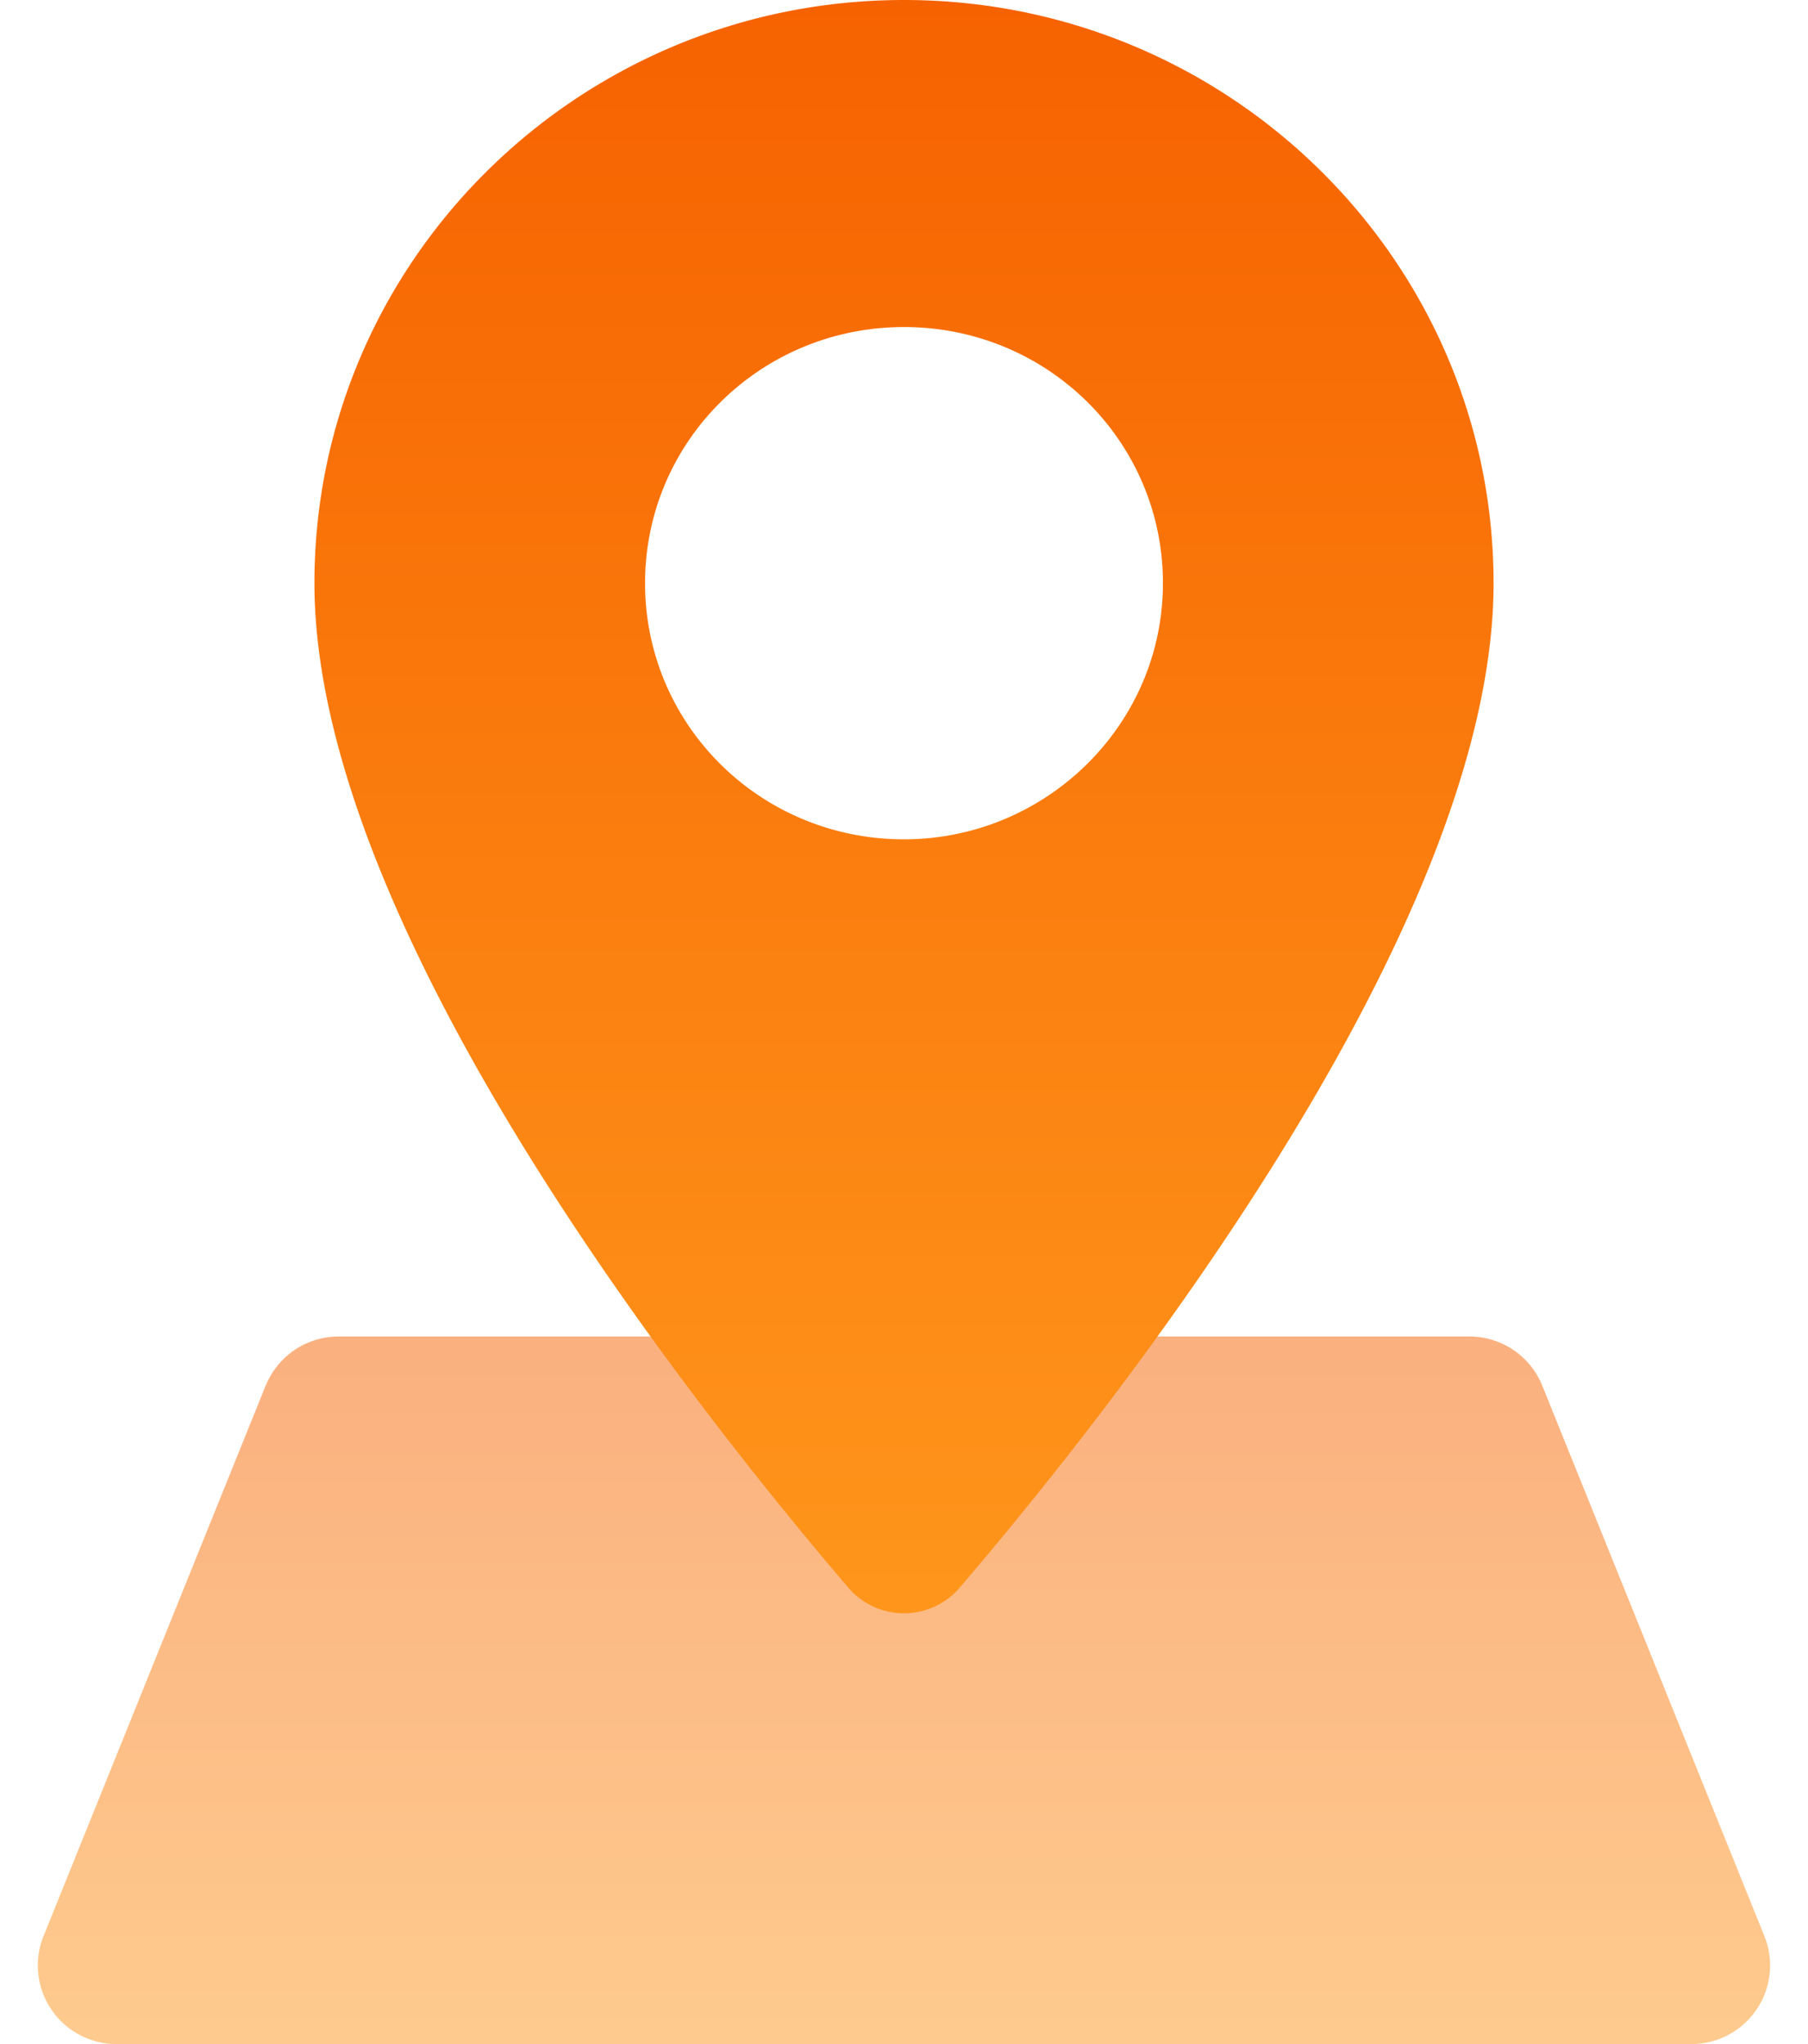 <svg width="23" height="26" fill="none" xmlns="http://www.w3.org/2000/svg"><path opacity=".5" d="M3.38 17.626A1 1 0 014.305 17h14.388a1 1 0 01.927.626l2.825 7A1 1 0 0121.517 26H1.482a1 1 0 01-.928-1.374l2.825-7z" fill="url(#paint0_linear)"/><path d="M11.5 0C7.36 0 4 3.324 4 7.418c0 4.418 4.912 10.58 6.786 12.77a.933.933 0 001.428 0C14.088 17.999 19 11.837 19 7.419 19 3.324 15.64 0 11.5 0zm0 10.676c-1.825 0-3.294-1.453-3.294-3.258S9.676 4.16 11.5 4.16c1.825 0 3.294 1.453 3.294 3.258s-1.491 3.258-3.294 3.258z" fill="url(#paint1_linear)"/><defs><linearGradient id="paint0_linear" x1="11.5" y1="17" x2="11.5" y2="26" gradientUnits="userSpaceOnUse"><stop stop-color="#F66200"/><stop offset="1" stop-color="#FF971C"/></linearGradient><linearGradient id="paint1_linear" x1="11.5" y1="0" x2="11.5" y2="21" gradientUnits="userSpaceOnUse"><stop stop-color="#F66200"/><stop offset="1" stop-color="#FF971C"/></linearGradient></defs></svg>